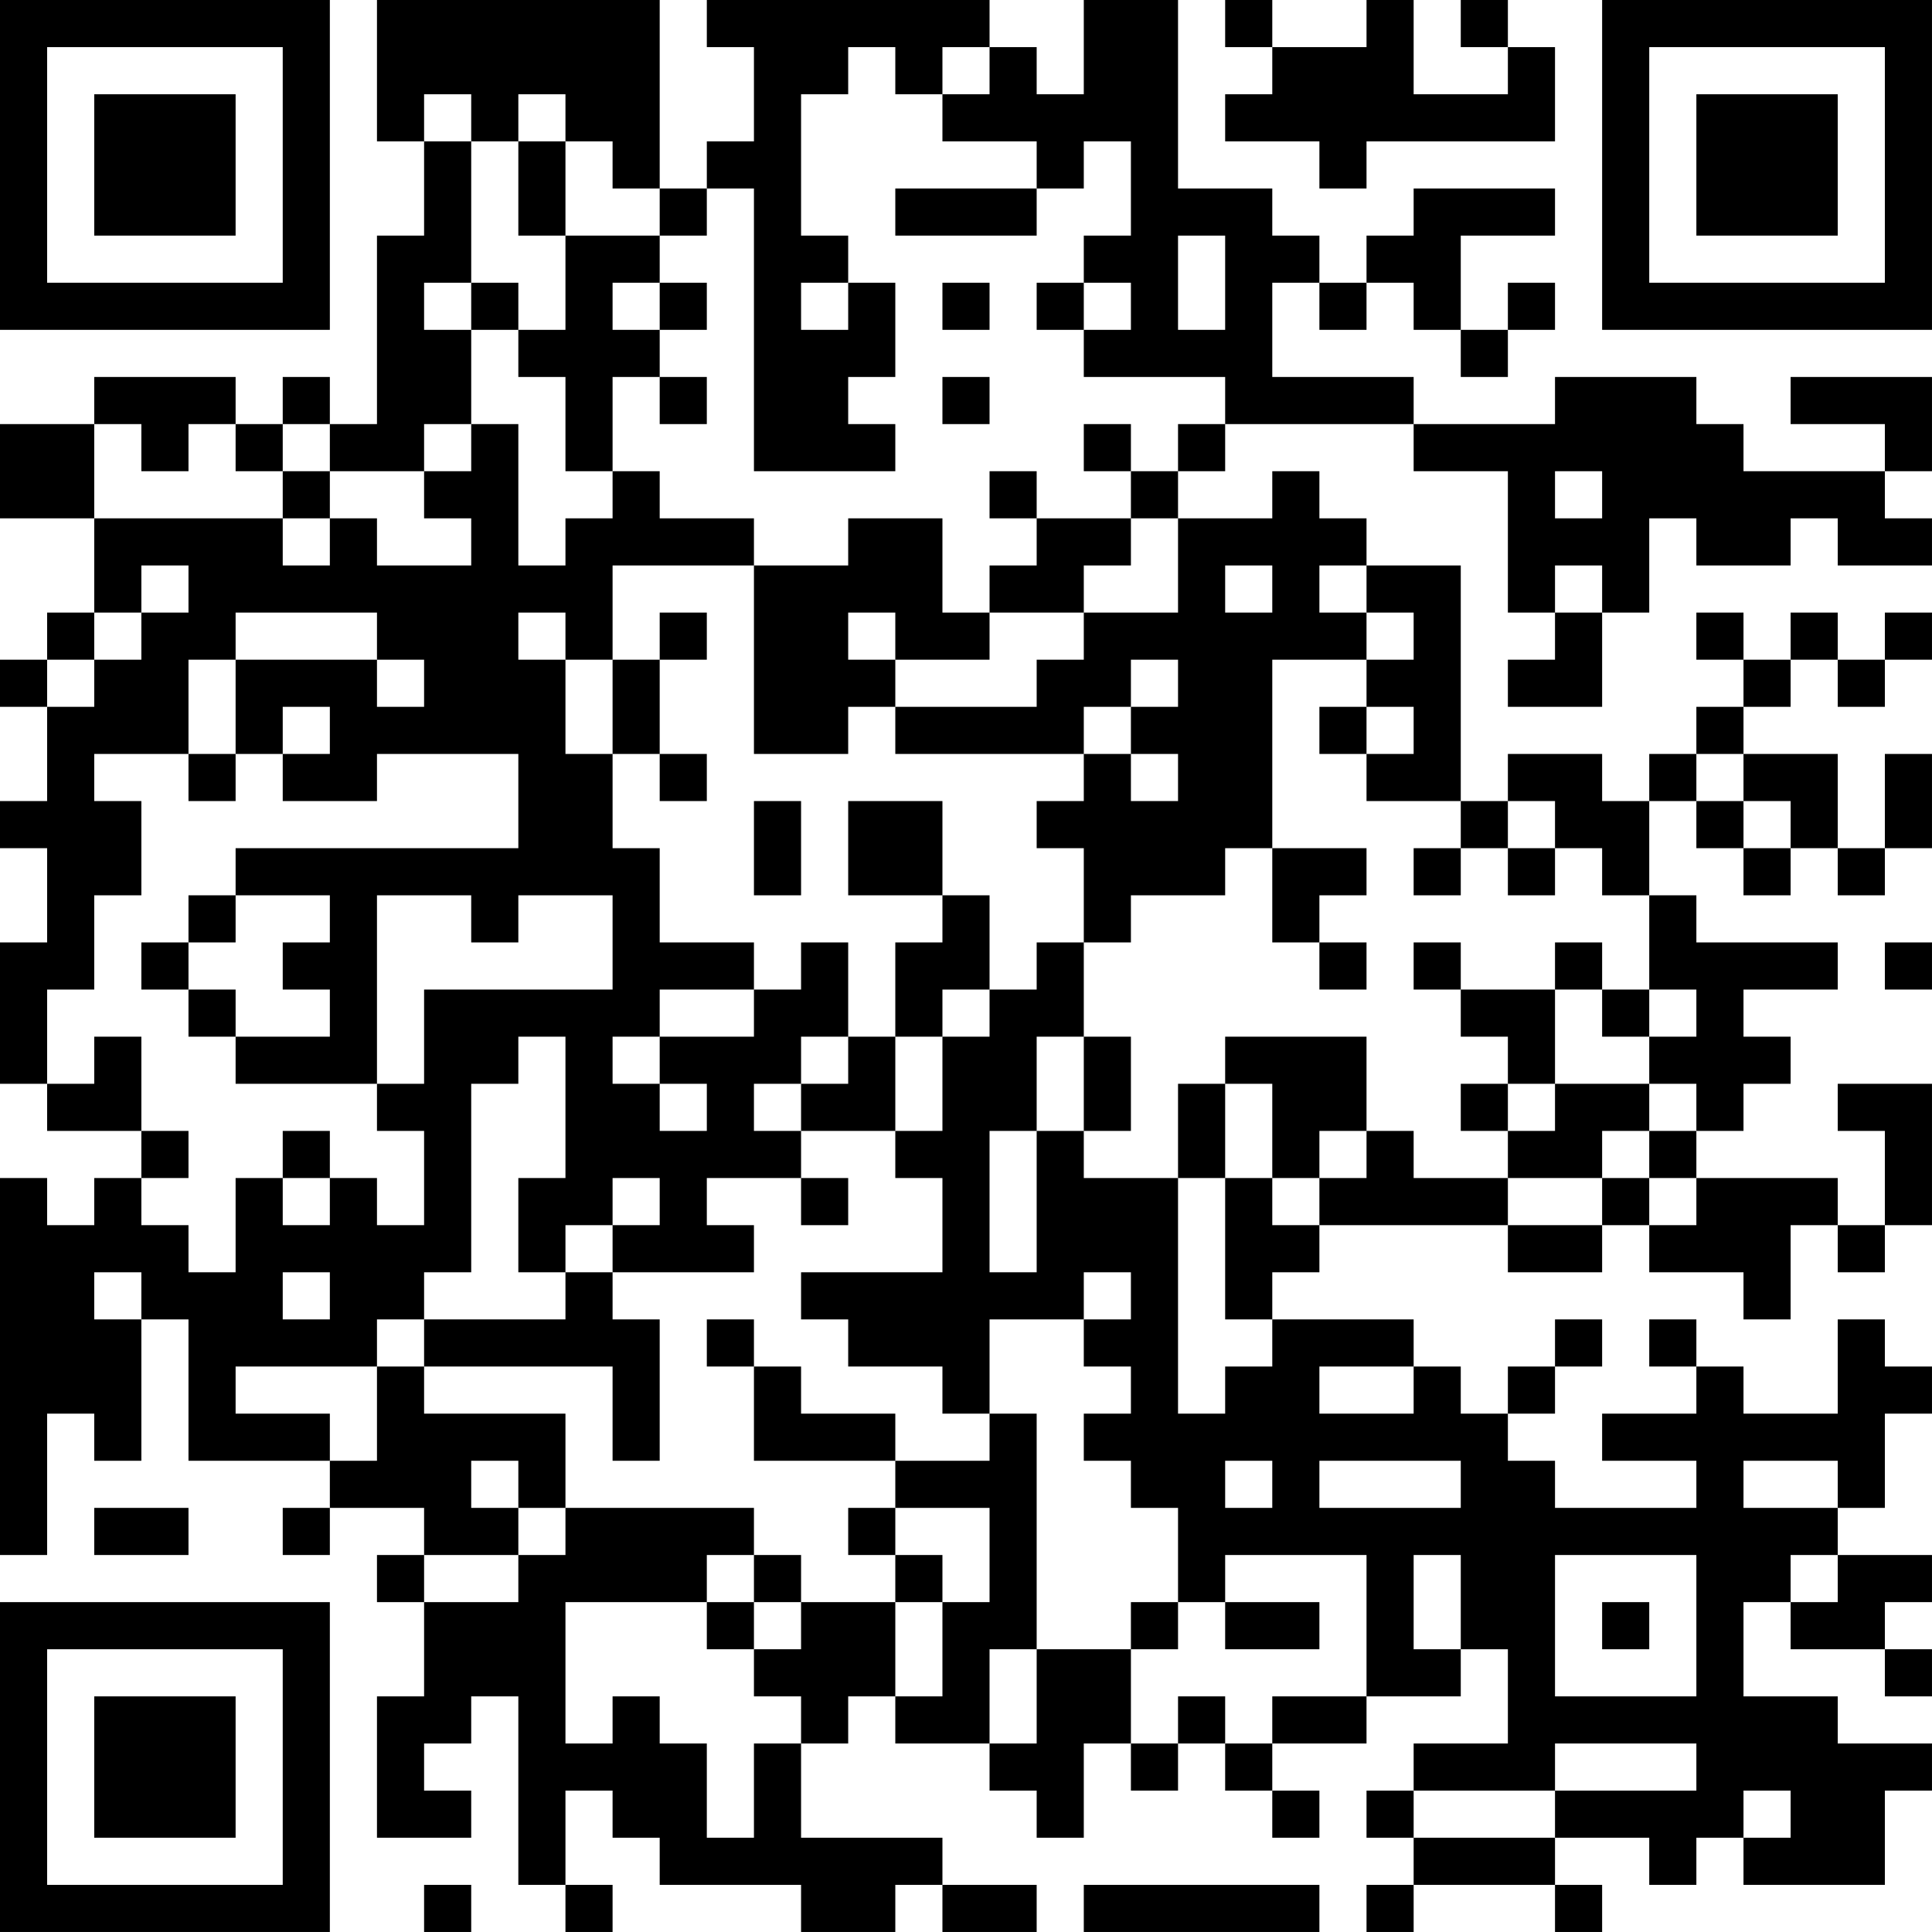 <?xml version="1.0" encoding="UTF-8"?>
<svg xmlns="http://www.w3.org/2000/svg" version="1.1" width="200" height="200" viewBox="0 0 200 200"><rect x="0" y="0" width="200" height="200" fill="#ffffff"/><g transform="scale(4.878)"><g transform="translate(0,0)"><path fill-rule="evenodd" d="M8 0L8 3L9 3L9 5L8 5L8 9L7 9L7 8L6 8L6 9L5 9L5 8L2 8L2 9L0 9L0 11L2 11L2 13L1 13L1 14L0 14L0 15L1 15L1 17L0 17L0 18L1 18L1 20L0 20L0 23L1 23L1 24L3 24L3 25L2 25L2 26L1 26L1 25L0 25L0 33L1 33L1 30L2 30L2 31L3 31L3 28L4 28L4 31L7 31L7 32L6 32L6 33L7 33L7 32L9 32L9 33L8 33L8 34L9 34L9 36L8 36L8 39L10 39L10 38L9 38L9 37L10 37L10 36L11 36L11 40L12 40L12 41L13 41L13 40L12 40L12 38L13 38L13 39L14 39L14 40L17 40L17 41L19 41L19 40L20 40L20 41L22 41L22 40L20 40L20 39L17 39L17 37L18 37L18 36L19 36L19 37L21 37L21 38L22 38L22 39L23 39L23 37L24 37L24 38L25 38L25 37L26 37L26 38L27 38L27 39L28 39L28 38L27 38L27 37L29 37L29 36L31 36L31 35L32 35L32 37L30 37L30 38L29 38L29 39L30 39L30 40L29 40L29 41L30 41L30 40L33 40L33 41L34 41L34 40L33 40L33 39L35 39L35 40L36 40L36 39L37 39L37 40L40 40L40 38L41 38L41 37L39 37L39 36L37 36L37 34L38 34L38 35L40 35L40 36L41 36L41 35L40 35L40 34L41 34L41 33L39 33L39 32L40 32L40 30L41 30L41 29L40 29L40 28L39 28L39 30L37 30L37 29L36 29L36 28L35 28L35 29L36 29L36 30L34 30L34 31L36 31L36 32L33 32L33 31L32 31L32 30L33 30L33 29L34 29L34 28L33 28L33 29L32 29L32 30L31 30L31 29L30 29L30 28L27 28L27 27L28 27L28 26L32 26L32 27L34 27L34 26L35 26L35 27L37 27L37 28L38 28L38 26L39 26L39 27L40 27L40 26L41 26L41 23L39 23L39 24L40 24L40 26L39 26L39 25L36 25L36 24L37 24L37 23L38 23L38 22L37 22L37 21L39 21L39 20L36 20L36 19L35 19L35 17L36 17L36 18L37 18L37 19L38 19L38 18L39 18L39 19L40 19L40 18L41 18L41 16L40 16L40 18L39 18L39 16L37 16L37 15L38 15L38 14L39 14L39 15L40 15L40 14L41 14L41 13L40 13L40 14L39 14L39 13L38 13L38 14L37 14L37 13L36 13L36 14L37 14L37 15L36 15L36 16L35 16L35 17L34 17L34 16L32 16L32 17L31 17L31 12L29 12L29 11L28 11L28 10L27 10L27 11L25 11L25 10L26 10L26 9L30 9L30 10L32 10L32 13L33 13L33 14L32 14L32 15L34 15L34 13L35 13L35 11L36 11L36 12L38 12L38 11L39 11L39 12L41 12L41 11L40 11L40 10L41 10L41 8L38 8L38 9L40 9L40 10L37 10L37 9L36 9L36 8L33 8L33 9L30 9L30 8L27 8L27 6L28 6L28 7L29 7L29 6L30 6L30 7L31 7L31 8L32 8L32 7L33 7L33 6L32 6L32 7L31 7L31 5L33 5L33 4L30 4L30 5L29 5L29 6L28 6L28 5L27 5L27 4L25 4L25 0L23 0L23 2L22 2L22 1L21 1L21 0L15 0L15 1L16 1L16 3L15 3L15 4L14 4L14 0ZM26 0L26 1L27 1L27 2L26 2L26 3L28 3L28 4L29 4L29 3L33 3L33 1L32 1L32 0L31 0L31 1L32 1L32 2L30 2L30 0L29 0L29 1L27 1L27 0ZM18 1L18 2L17 2L17 5L18 5L18 6L17 6L17 7L18 7L18 6L19 6L19 8L18 8L18 9L19 9L19 10L16 10L16 4L15 4L15 5L14 5L14 4L13 4L13 3L12 3L12 2L11 2L11 3L10 3L10 2L9 2L9 3L10 3L10 6L9 6L9 7L10 7L10 9L9 9L9 10L7 10L7 9L6 9L6 10L5 10L5 9L4 9L4 10L3 10L3 9L2 9L2 11L6 11L6 12L7 12L7 11L8 11L8 12L10 12L10 11L9 11L9 10L10 10L10 9L11 9L11 12L12 12L12 11L13 11L13 10L14 10L14 11L16 11L16 12L13 12L13 14L12 14L12 13L11 13L11 14L12 14L12 16L13 16L13 18L14 18L14 20L16 20L16 21L14 21L14 22L13 22L13 23L14 23L14 24L15 24L15 23L14 23L14 22L16 22L16 21L17 21L17 20L18 20L18 22L17 22L17 23L16 23L16 24L17 24L17 25L15 25L15 26L16 26L16 27L13 27L13 26L14 26L14 25L13 25L13 26L12 26L12 27L11 27L11 25L12 25L12 22L11 22L11 23L10 23L10 27L9 27L9 28L8 28L8 29L5 29L5 30L7 30L7 31L8 31L8 29L9 29L9 30L12 30L12 32L11 32L11 31L10 31L10 32L11 32L11 33L9 33L9 34L11 34L11 33L12 33L12 32L16 32L16 33L15 33L15 34L12 34L12 37L13 37L13 36L14 36L14 37L15 37L15 39L16 39L16 37L17 37L17 36L16 36L16 35L17 35L17 34L19 34L19 36L20 36L20 34L21 34L21 32L19 32L19 31L21 31L21 30L22 30L22 35L21 35L21 37L22 37L22 35L24 35L24 37L25 37L25 36L26 36L26 37L27 37L27 36L29 36L29 33L26 33L26 34L25 34L25 32L24 32L24 31L23 31L23 30L24 30L24 29L23 29L23 28L24 28L24 27L23 27L23 28L21 28L21 30L20 30L20 29L18 29L18 28L17 28L17 27L20 27L20 25L19 25L19 24L20 24L20 22L21 22L21 21L22 21L22 20L23 20L23 22L22 22L22 24L21 24L21 27L22 27L22 24L23 24L23 25L25 25L25 30L26 30L26 29L27 29L27 28L26 28L26 25L27 25L27 26L28 26L28 25L29 25L29 24L30 24L30 25L32 25L32 26L34 26L34 25L35 25L35 26L36 26L36 25L35 25L35 24L36 24L36 23L35 23L35 22L36 22L36 21L35 21L35 19L34 19L34 18L33 18L33 17L32 17L32 18L31 18L31 17L29 17L29 16L30 16L30 15L29 15L29 14L30 14L30 13L29 13L29 12L28 12L28 13L29 13L29 14L27 14L27 18L26 18L26 19L24 19L24 20L23 20L23 18L22 18L22 17L23 17L23 16L24 16L24 17L25 17L25 16L24 16L24 15L25 15L25 14L24 14L24 15L23 15L23 16L19 16L19 15L22 15L22 14L23 14L23 13L25 13L25 11L24 11L24 10L25 10L25 9L26 9L26 8L23 8L23 7L24 7L24 6L23 6L23 5L24 5L24 3L23 3L23 4L22 4L22 3L20 3L20 2L21 2L21 1L20 1L20 2L19 2L19 1ZM11 3L11 5L12 5L12 7L11 7L11 6L10 6L10 7L11 7L11 8L12 8L12 10L13 10L13 8L14 8L14 9L15 9L15 8L14 8L14 7L15 7L15 6L14 6L14 5L12 5L12 3ZM19 4L19 5L22 5L22 4ZM25 5L25 7L26 7L26 5ZM13 6L13 7L14 7L14 6ZM20 6L20 7L21 7L21 6ZM22 6L22 7L23 7L23 6ZM20 8L20 9L21 9L21 8ZM23 9L23 10L24 10L24 9ZM6 10L6 11L7 11L7 10ZM21 10L21 11L22 11L22 12L21 12L21 13L20 13L20 11L18 11L18 12L16 12L16 16L18 16L18 15L19 15L19 14L21 14L21 13L23 13L23 12L24 12L24 11L22 11L22 10ZM33 10L33 11L34 11L34 10ZM3 12L3 13L2 13L2 14L1 14L1 15L2 15L2 14L3 14L3 13L4 13L4 12ZM26 12L26 13L27 13L27 12ZM33 12L33 13L34 13L34 12ZM5 13L5 14L4 14L4 16L2 16L2 17L3 17L3 19L2 19L2 21L1 21L1 23L2 23L2 22L3 22L3 24L4 24L4 25L3 25L3 26L4 26L4 27L5 27L5 25L6 25L6 26L7 26L7 25L8 25L8 26L9 26L9 24L8 24L8 23L9 23L9 21L13 21L13 19L11 19L11 20L10 20L10 19L8 19L8 23L5 23L5 22L7 22L7 21L6 21L6 20L7 20L7 19L5 19L5 18L11 18L11 16L8 16L8 17L6 17L6 16L7 16L7 15L6 15L6 16L5 16L5 14L8 14L8 15L9 15L9 14L8 14L8 13ZM14 13L14 14L13 14L13 16L14 16L14 17L15 17L15 16L14 16L14 14L15 14L15 13ZM18 13L18 14L19 14L19 13ZM28 15L28 16L29 16L29 15ZM4 16L4 17L5 17L5 16ZM36 16L36 17L37 17L37 18L38 18L38 17L37 17L37 16ZM16 17L16 19L17 19L17 17ZM18 17L18 19L20 19L20 20L19 20L19 22L18 22L18 23L17 23L17 24L19 24L19 22L20 22L20 21L21 21L21 19L20 19L20 17ZM27 18L27 20L28 20L28 21L29 21L29 20L28 20L28 19L29 19L29 18ZM30 18L30 19L31 19L31 18ZM32 18L32 19L33 19L33 18ZM4 19L4 20L3 20L3 21L4 21L4 22L5 22L5 21L4 21L4 20L5 20L5 19ZM30 20L30 21L31 21L31 22L32 22L32 23L31 23L31 24L32 24L32 25L34 25L34 24L35 24L35 23L33 23L33 21L34 21L34 22L35 22L35 21L34 21L34 20L33 20L33 21L31 21L31 20ZM40 20L40 21L41 21L41 20ZM23 22L23 24L24 24L24 22ZM26 22L26 23L25 23L25 25L26 25L26 23L27 23L27 25L28 25L28 24L29 24L29 22ZM32 23L32 24L33 24L33 23ZM6 24L6 25L7 25L7 24ZM17 25L17 26L18 26L18 25ZM2 27L2 28L3 28L3 27ZM6 27L6 28L7 28L7 27ZM12 27L12 28L9 28L9 29L13 29L13 31L14 31L14 28L13 28L13 27ZM15 28L15 29L16 29L16 31L19 31L19 30L17 30L17 29L16 29L16 28ZM28 29L28 30L30 30L30 29ZM26 31L26 32L27 32L27 31ZM28 31L28 32L31 32L31 31ZM37 31L37 32L39 32L39 31ZM2 32L2 33L4 33L4 32ZM18 32L18 33L19 33L19 34L20 34L20 33L19 33L19 32ZM16 33L16 34L15 34L15 35L16 35L16 34L17 34L17 33ZM30 33L30 35L31 35L31 33ZM33 33L33 36L36 36L36 33ZM38 33L38 34L39 34L39 33ZM24 34L24 35L25 35L25 34ZM26 34L26 35L28 35L28 34ZM34 34L34 35L35 35L35 34ZM33 37L33 38L30 38L30 39L33 39L33 38L36 38L36 37ZM37 38L37 39L38 39L38 38ZM9 40L9 41L10 41L10 40ZM23 40L23 41L28 41L28 40ZM0 0L0 7L7 7L7 0ZM1 1L1 6L6 6L6 1ZM2 2L2 5L5 5L5 2ZM34 0L34 7L41 7L41 0ZM35 1L35 6L40 6L40 1ZM36 2L36 5L39 5L39 2ZM0 34L0 41L7 41L7 34ZM1 35L1 40L6 40L6 35ZM2 36L2 39L5 39L5 36Z" fill="#000000"/></g></g></svg>
